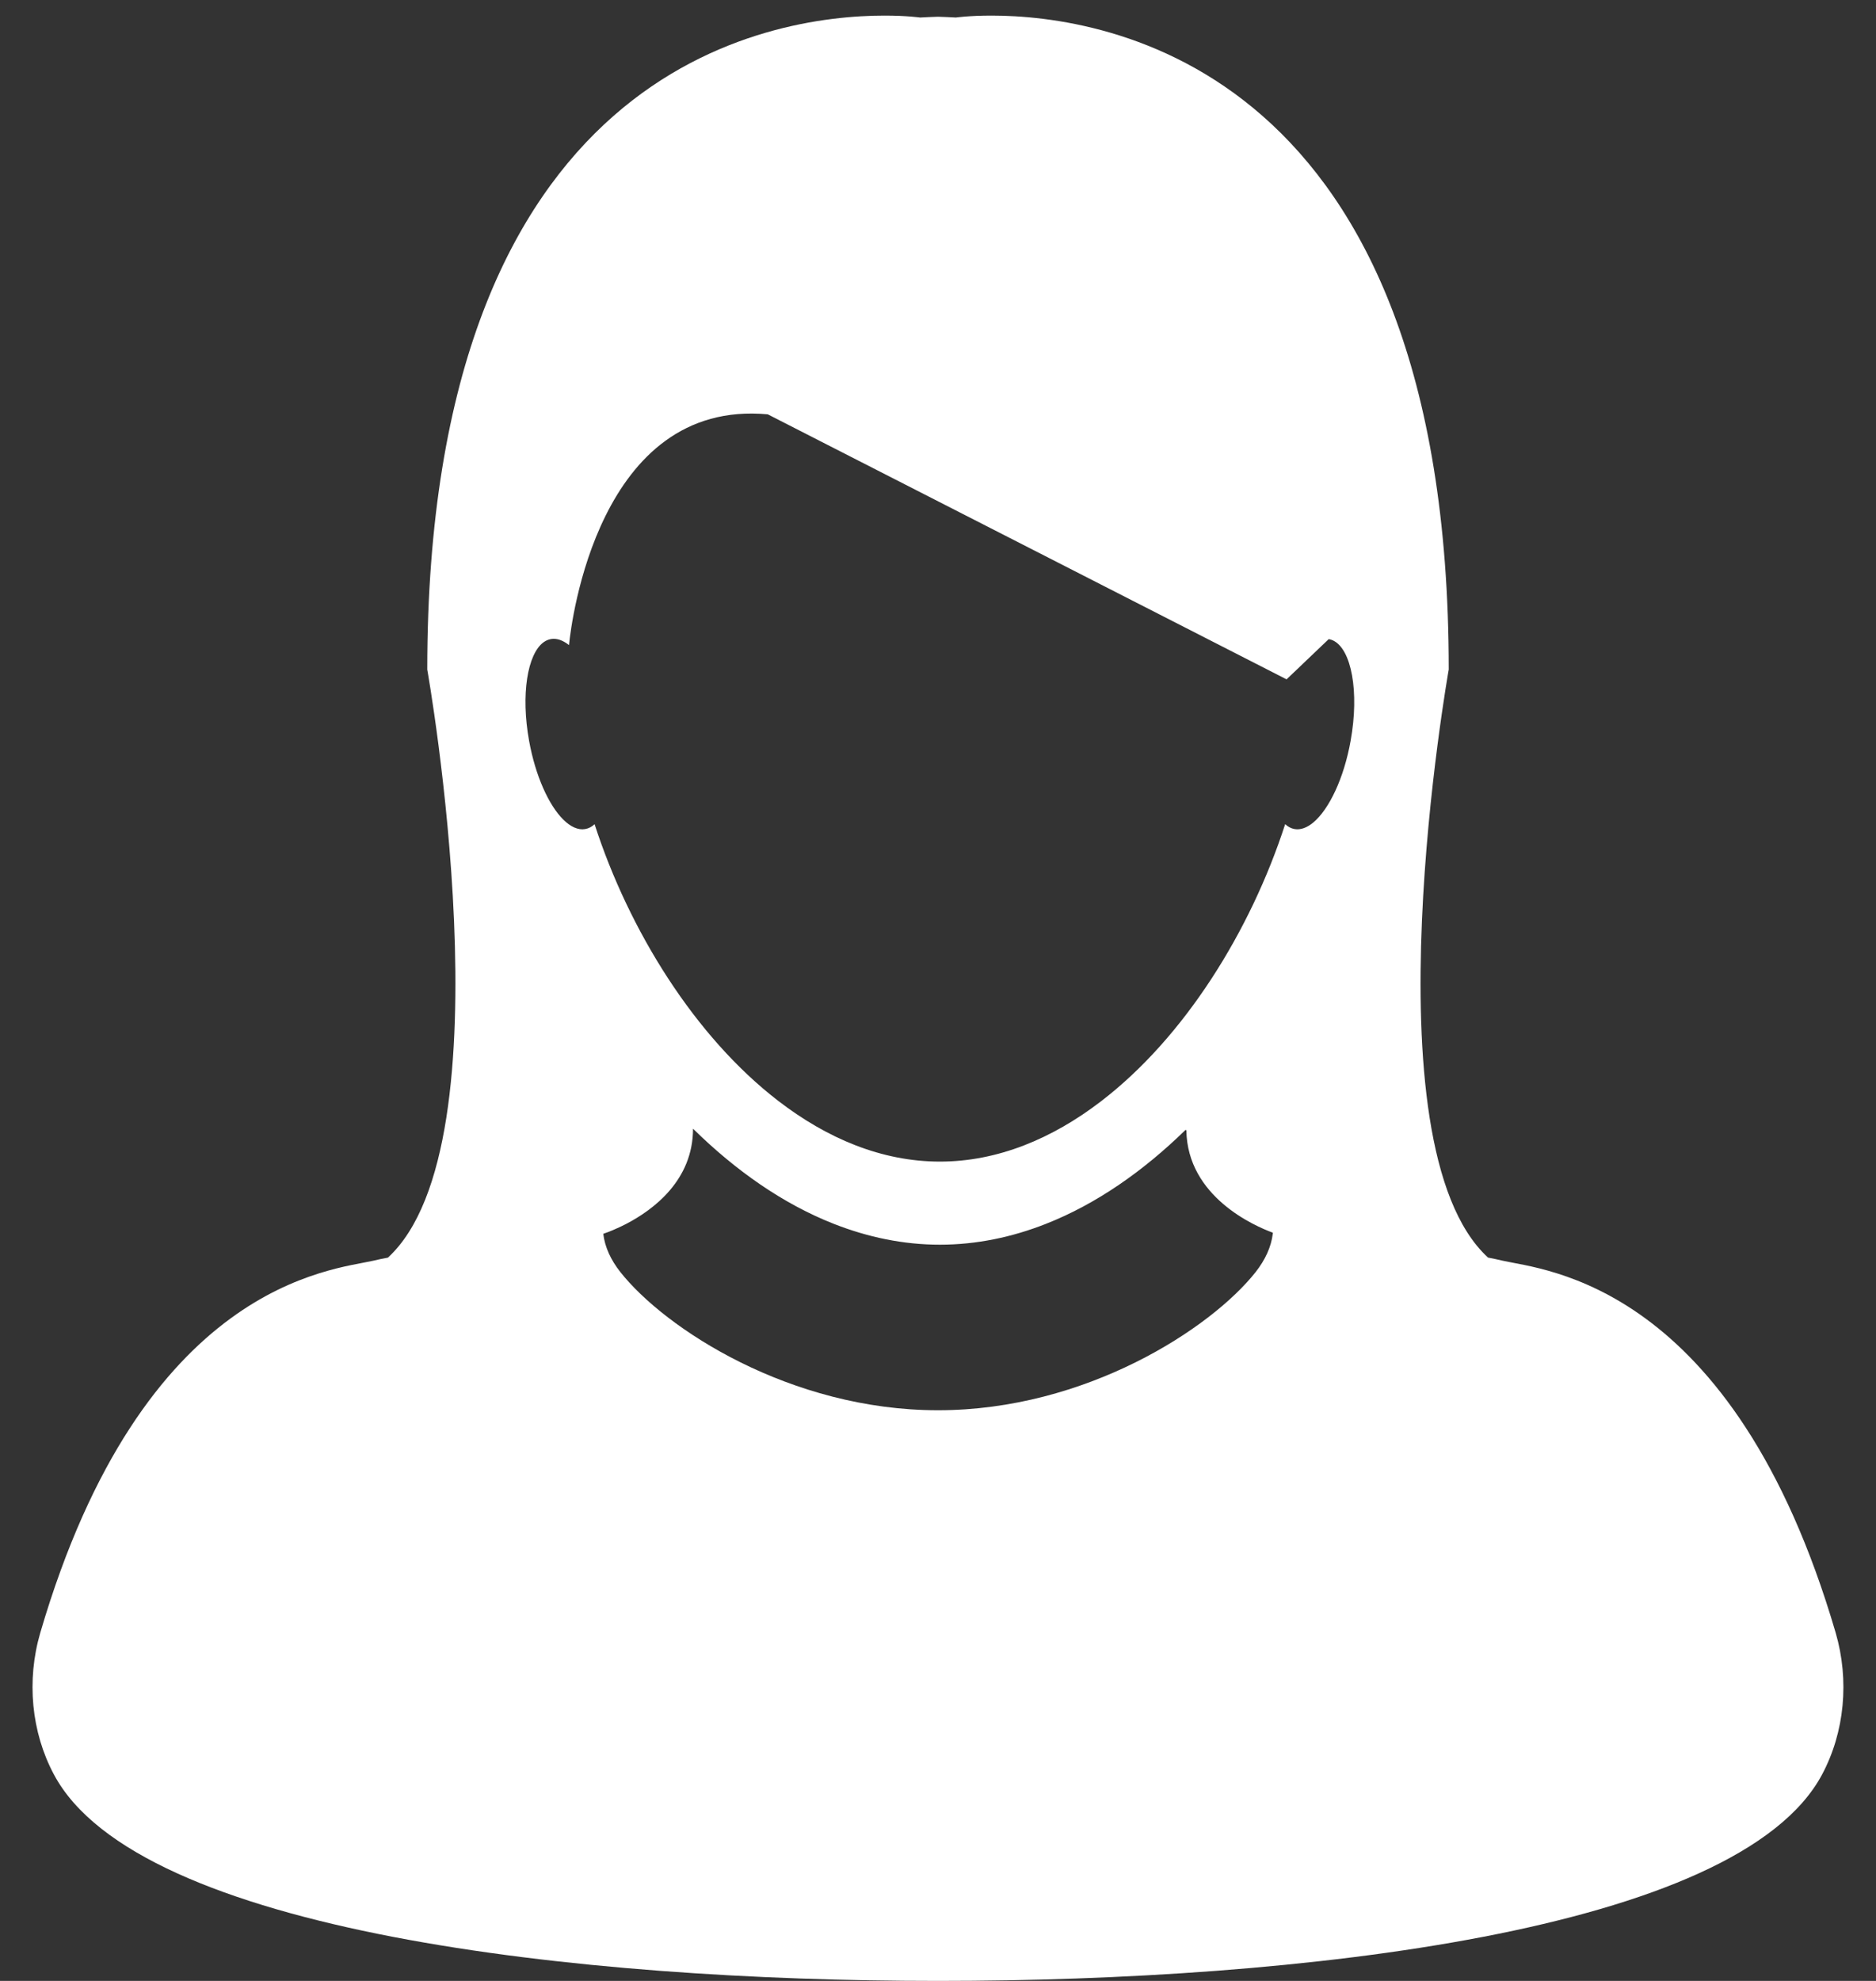 <?xml version="1.0" encoding="UTF-8" standalone="no"?>
<svg width="36px" height="38px" viewBox="0 0 36 38" version="1.1" xmlns="http://www.w3.org/2000/svg" xmlns:xlink="http://www.w3.org/1999/xlink" xmlns:sketch="http://www.bohemiancoding.com/sketch/ns">
    <rect x="0" y="0" width="36" height="38" fill="#333333" stroke="none"/>
    <!-- Generator: Sketch 3.3.2 (12043) - http://www.bohemiancoding.com/sketch -->
    <title>Group</title>
    <desc>Created with Sketch.</desc>
    <defs></defs>
    <g id="Page-1" stroke="none" stroke-width="1" fill="none" fill-rule="evenodd" sketch:type="MSPage">
        <g id="Faster-2" sketch:type="MSArtboardGroup" transform="translate(-722, -731)">
            <g id="Faster" sketch:type="MSLayerGroup" transform="translate(-36, 93)">
                <g id="Faster-3" transform="translate(250, 101)" sketch:type="MSShapeGroup">
                    <g id="Group">
                        <g id="Imported-Layers-+-Mask-Copy-6" transform="translate(490, 522)">
                            <g id="Group" transform="translate(17, 12)">
                                <path d="M34.326,7.306 C32.062,4.086 28.794,1.622 24.968,0.342 C26.41,1.986 27.956,4.283 29.133,7.306 L34.326,7.306 L34.326,7.306 Z" id="Shape"></path>
                                <path d="M13.03,0.342 C9.206,1.622 5.941,4.086 3.675,7.306 L8.868,7.306 C10.045,4.285 11.59,1.991 13.03,0.342 L13.03,0.342 Z" id="Shape"></path>
                                <path d="M30.97,16.583 L37.63,16.583 C37.461,14.222 36.847,11.989 35.87,9.955 L30.005,9.955 C30.535,11.906 30.877,14.118 30.97,16.583 L30.97,16.583 Z" id="Shape"></path>
                                <path d="M7.991,9.955 L2.129,9.955 C1.152,11.989 0.539,14.222 0.368,16.583 L7.03,16.583 C7.123,14.12 7.466,11.906 7.991,9.955 L7.991,9.955 Z" id="Shape"></path>
                                <path d="M30.009,25.858 L35.87,25.858 C36.847,23.826 37.457,21.594 37.628,19.234 L30.97,19.234 C30.873,21.698 30.531,23.91 30.009,25.858 L30.009,25.858 Z" id="Shape"></path>
                                <path d="M23.767,24.683 C23.76,24.681 23.756,24.678 23.75,24.675 C22.937,25.469 22.036,26.098 21.073,26.477 C20.419,26.734 19.737,26.877 19.037,26.877 C18.336,26.877 17.654,26.734 17,26.477 C16.028,26.094 15.118,25.457 14.301,24.653 L14.299,24.653 C14.298,25.643 13.537,26.207 13.019,26.477 C12.958,26.509 12.9,26.536 12.847,26.56 C12.718,26.619 12.62,26.654 12.577,26.668 C12.577,26.668 12.577,26.668 12.577,26.669 C12.607,26.922 12.721,27.168 12.903,27.4 C13.76,28.486 16.165,30.053 19.001,30.053 C21.836,30.053 24.241,28.486 25.097,27.4 C25.28,27.168 25.394,26.921 25.424,26.67 C25.426,26.661 25.426,26.655 25.427,26.647 C25.077,26.519 23.787,25.959 23.767,24.683 L23.767,24.683 Z" id="Shape"></path>
                                <path d="M26.58,15.285 C26.554,15.272 26.526,15.264 26.499,15.259 L25.69,16.031 L15.734,10.947 C12.479,10.648 11.962,14.962 11.923,15.347 C11.921,15.365 11.92,15.375 11.92,15.375 L11.92,15.375 C11.804,15.282 11.686,15.239 11.573,15.258 C11.524,15.266 11.478,15.287 11.435,15.318 C11.12,15.542 10.993,16.324 11.153,17.21 C11.275,17.884 11.531,18.445 11.811,18.722 C11.949,18.86 12.094,18.928 12.229,18.903 C12.296,18.892 12.357,18.86 12.411,18.81 C13.072,20.852 14.336,22.886 15.929,24.113 C16.868,24.838 17.922,25.282 19.037,25.282 C20.144,25.282 21.192,24.843 22.127,24.127 C23.729,22.9 24.998,20.858 25.662,18.809 C25.716,18.86 25.777,18.892 25.843,18.903 C25.961,18.924 26.085,18.876 26.204,18.775 C26.506,18.522 26.79,17.929 26.919,17.21 C27.088,16.272 26.935,15.45 26.58,15.285 L26.58,15.285 Z" id="Shape"></path>
                                <path d="M7.991,25.861 C7.466,23.91 7.123,21.698 7.031,19.236 L0.368,19.236 C0.539,21.594 1.152,23.827 2.129,25.861 L7.991,25.861 L7.991,25.861 Z" id="Shape"></path>
                                <path d="M29.831,27.183 C29.74,27.161 29.647,27.142 29.555,27.124 C27.178,24.944 28.801,15.843 28.801,15.843 C28.801,4.252 22.198,3.299 20.026,3.299 C19.599,3.299 19.343,3.336 19.343,3.336 C19.228,3.329 19.114,3.325 19,3.321 C18.886,3.325 18.772,3.329 18.657,3.336 C18.657,3.336 18.401,3.299 17.974,3.299 C15.803,3.299 9.199,4.252 9.199,15.844 C9.199,15.844 10.821,24.944 8.444,27.125 C8.351,27.142 8.259,27.161 8.169,27.183 C7.385,27.364 3.744,27.595 1.773,34.321 C1.506,35.235 1.6,36.228 2.035,37.041 C3.648,40.067 12.126,41 18.985,41 L19,41 L19.02,41 C25.878,41 34.352,40.066 35.965,37.041 C36.399,36.227 36.492,35.235 36.226,34.321 C34.255,27.595 30.615,27.363 29.831,27.183 L29.831,27.183 Z M25.424,26.67 C25.393,26.921 25.279,27.168 25.097,27.4 C24.24,28.486 21.835,30.053 19,30.053 C16.165,30.053 13.76,28.486 12.903,27.4 C12.72,27.168 12.607,26.922 12.577,26.669 L12.577,26.668 C12.62,26.654 12.718,26.619 12.846,26.56 C12.9,26.536 12.958,26.509 13.019,26.477 C13.537,26.207 14.298,25.643 14.299,24.653 L14.3,24.653 C15.118,25.457 16.028,26.095 17,26.477 C17.654,26.734 18.336,26.877 19.036,26.877 C19.737,26.877 20.419,26.734 21.072,26.477 C22.035,26.098 22.937,25.469 23.75,24.675 C23.756,24.678 23.759,24.681 23.766,24.683 C23.786,25.959 25.076,26.519 25.426,26.647 C25.425,26.655 25.425,26.661 25.424,26.67 L25.424,26.67 Z M26.918,17.211 C26.79,17.93 26.505,18.523 26.204,18.776 C26.084,18.877 25.96,18.924 25.843,18.904 C25.777,18.893 25.716,18.86 25.662,18.81 C24.998,20.859 23.729,22.901 22.126,24.128 C21.192,24.844 20.143,25.283 19.036,25.283 C17.921,25.283 16.867,24.838 15.929,24.114 C14.335,22.886 13.071,20.852 12.41,18.811 C12.357,18.86 12.296,18.893 12.229,18.904 C12.094,18.928 11.948,18.86 11.81,18.723 C11.53,18.446 11.275,17.884 11.153,17.211 C10.993,16.326 11.12,15.543 11.434,15.318 C11.477,15.288 11.524,15.267 11.573,15.259 C11.686,15.24 11.804,15.283 11.919,15.375 L11.919,15.376 C11.919,15.375 11.92,15.366 11.922,15.348 C11.961,14.963 12.479,10.649 15.733,10.948 L25.689,16.032 L26.498,15.26 C26.526,15.265 26.553,15.273 26.579,15.285 C26.935,15.45 27.088,16.272 26.918,17.211 L26.918,17.211 Z" id="Shape" fill="#FFFFFF"></path>
                            </g>
                        </g>
                    </g>
                </g>
            </g>
        </g>
    </g>
</svg>